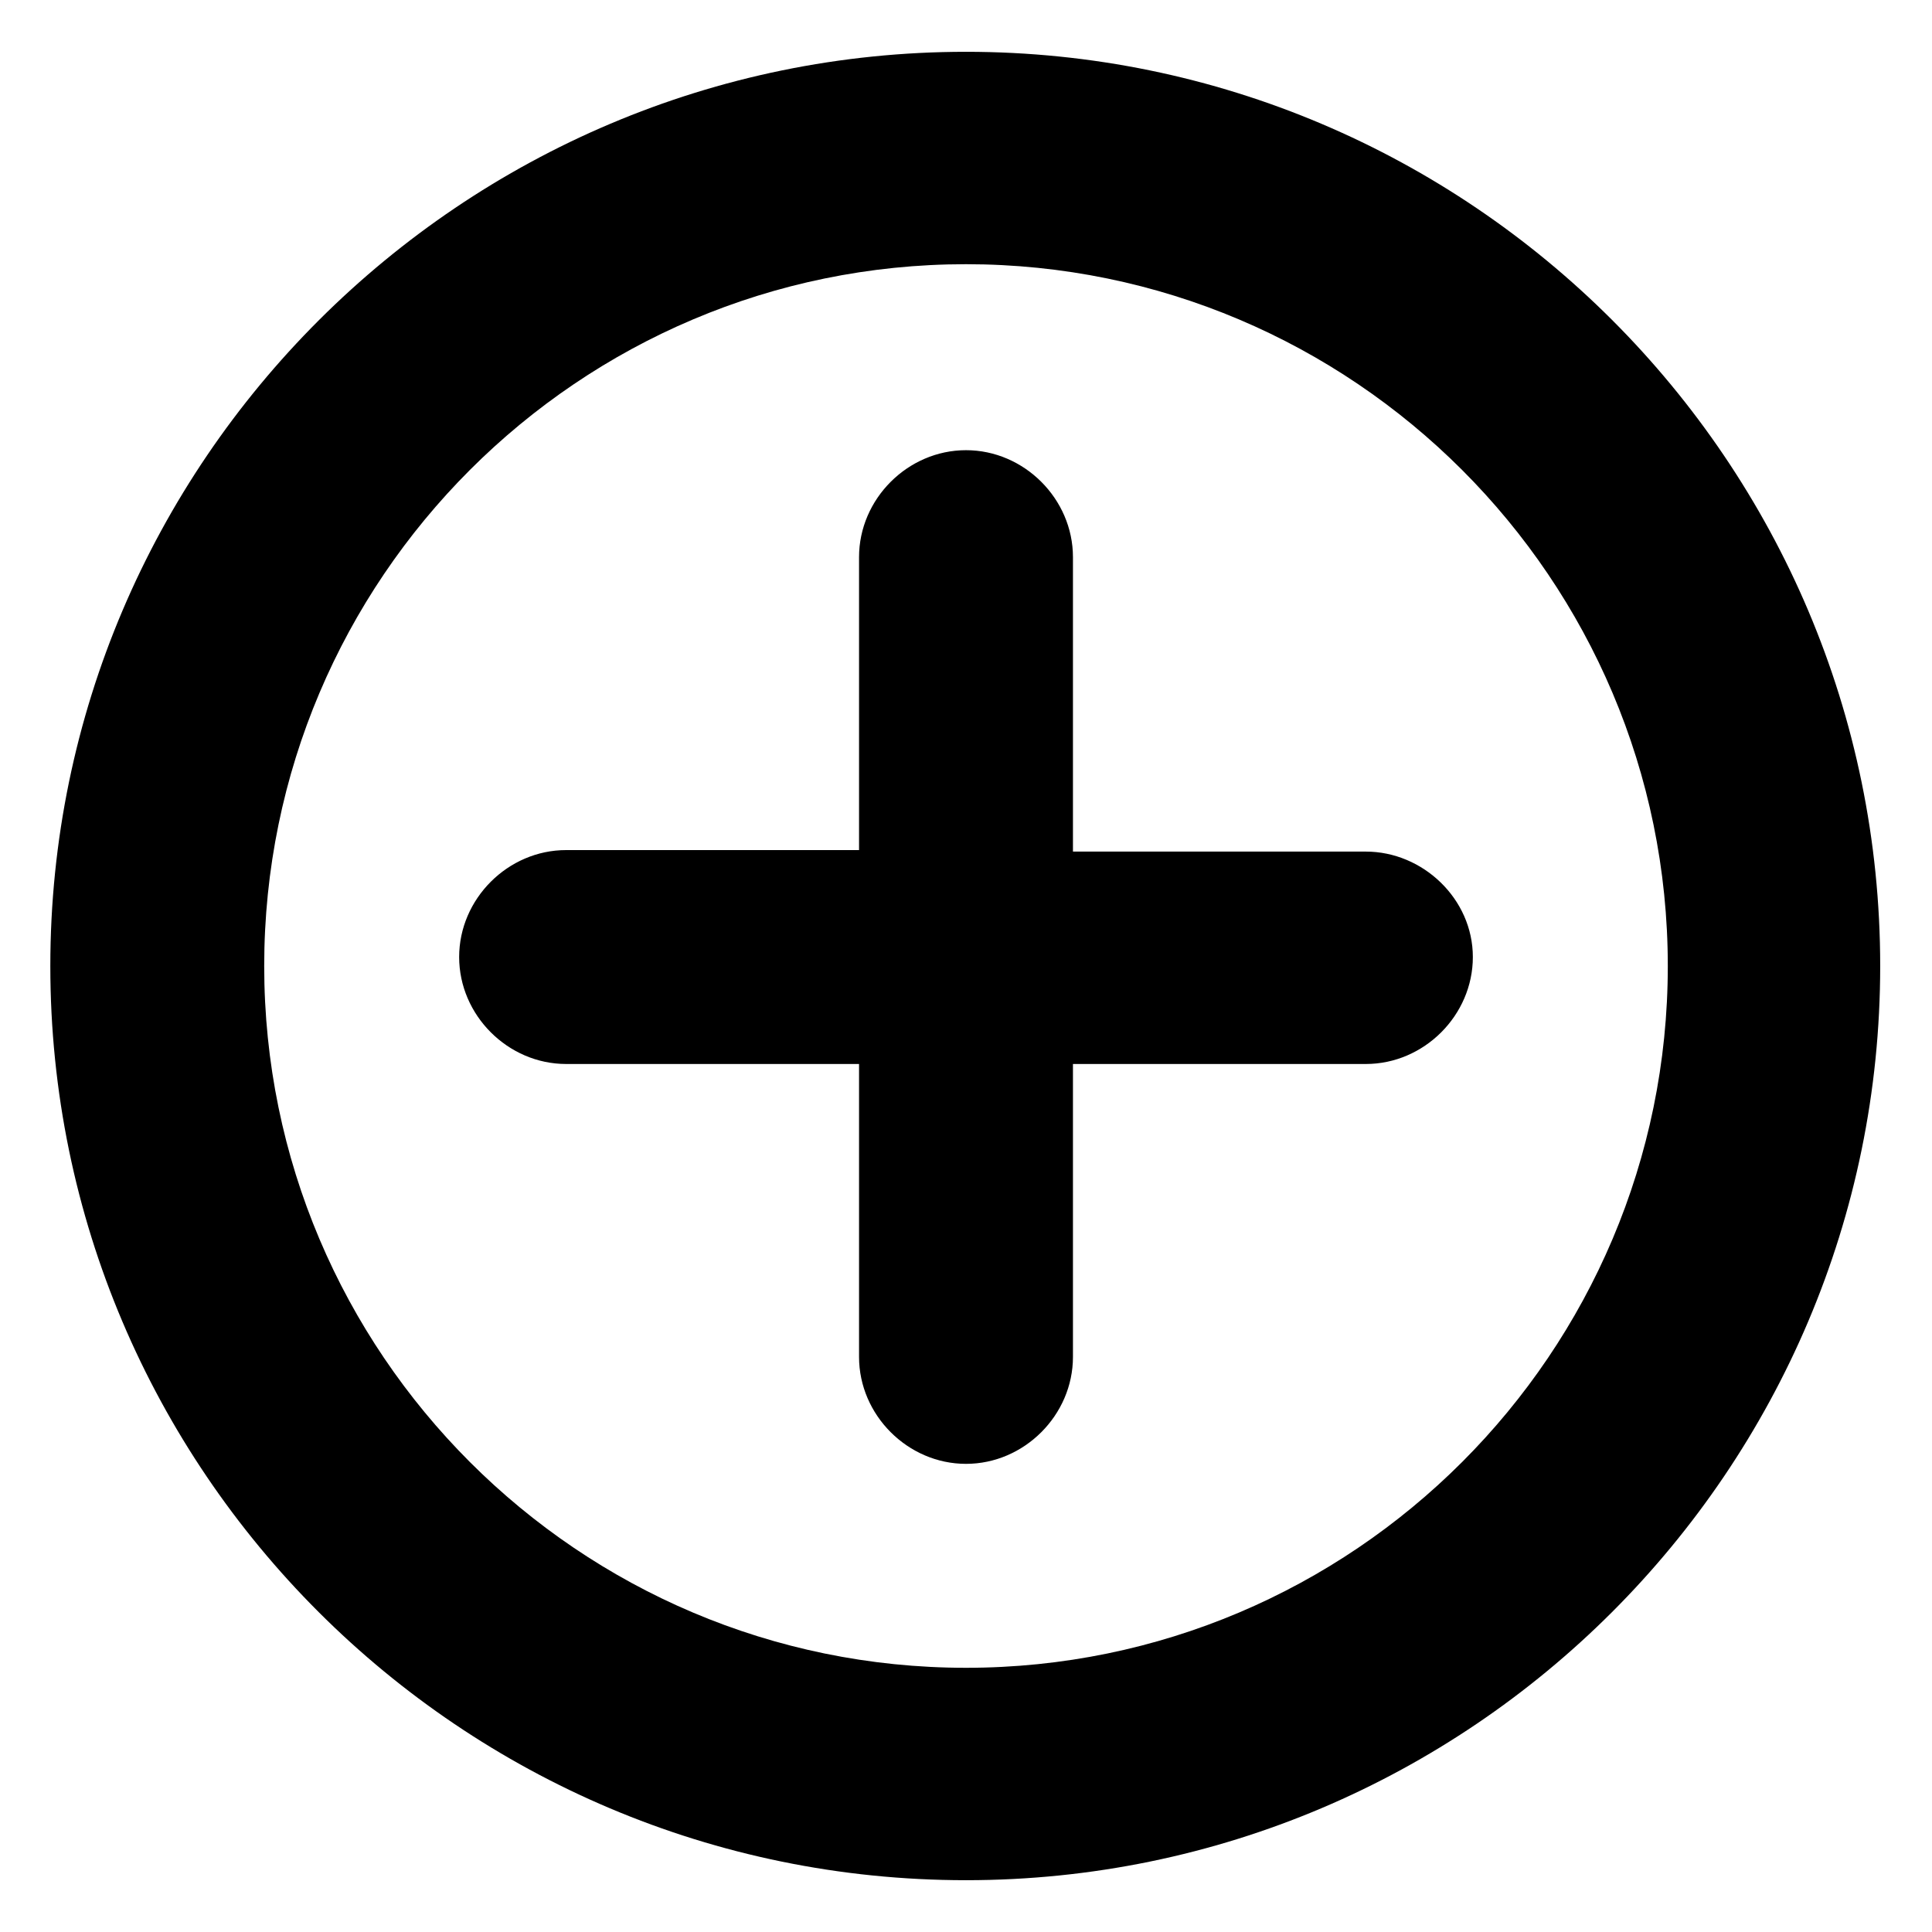 <svg xmlns="http://www.w3.org/2000/svg" version="1.1" viewBox="0 0 64 64" x="0px" y="0px"><title>add</title><path d="M32 1.716c-16.693 0-30.333 13.588-30.333 30.284 0 16.693 13.593 30.284 30.333 30.284 16.693 0 30.284-13.591 30.284-30.284s-13.591-30.284-30.284-30.284zM32 8.752c12.824 0 23.248 10.424 23.248 23.248s-10.424 23.248-23.248 23.248c-12.824 0-23.248-10.424-23.248-23.248s10.424-23.248 23.248-23.248zM32 14.913c-1.928 0-3.543 1.615-3.543 3.543v9.704h-9.703c-1.928 0-3.544 1.614-3.544 3.543s1.616 3.543 3.544 3.543h9.703v9.703c0 1.928 1.615 3.543 3.543 3.543s3.543-1.615 3.543-3.543v-9.703h9.703c1.928 0 3.544-1.614 3.544-3.543s-1.659-3.493-3.544-3.493h-9.703v-9.754c0-1.928-1.615-3.543-3.543-3.543z"></path></svg>